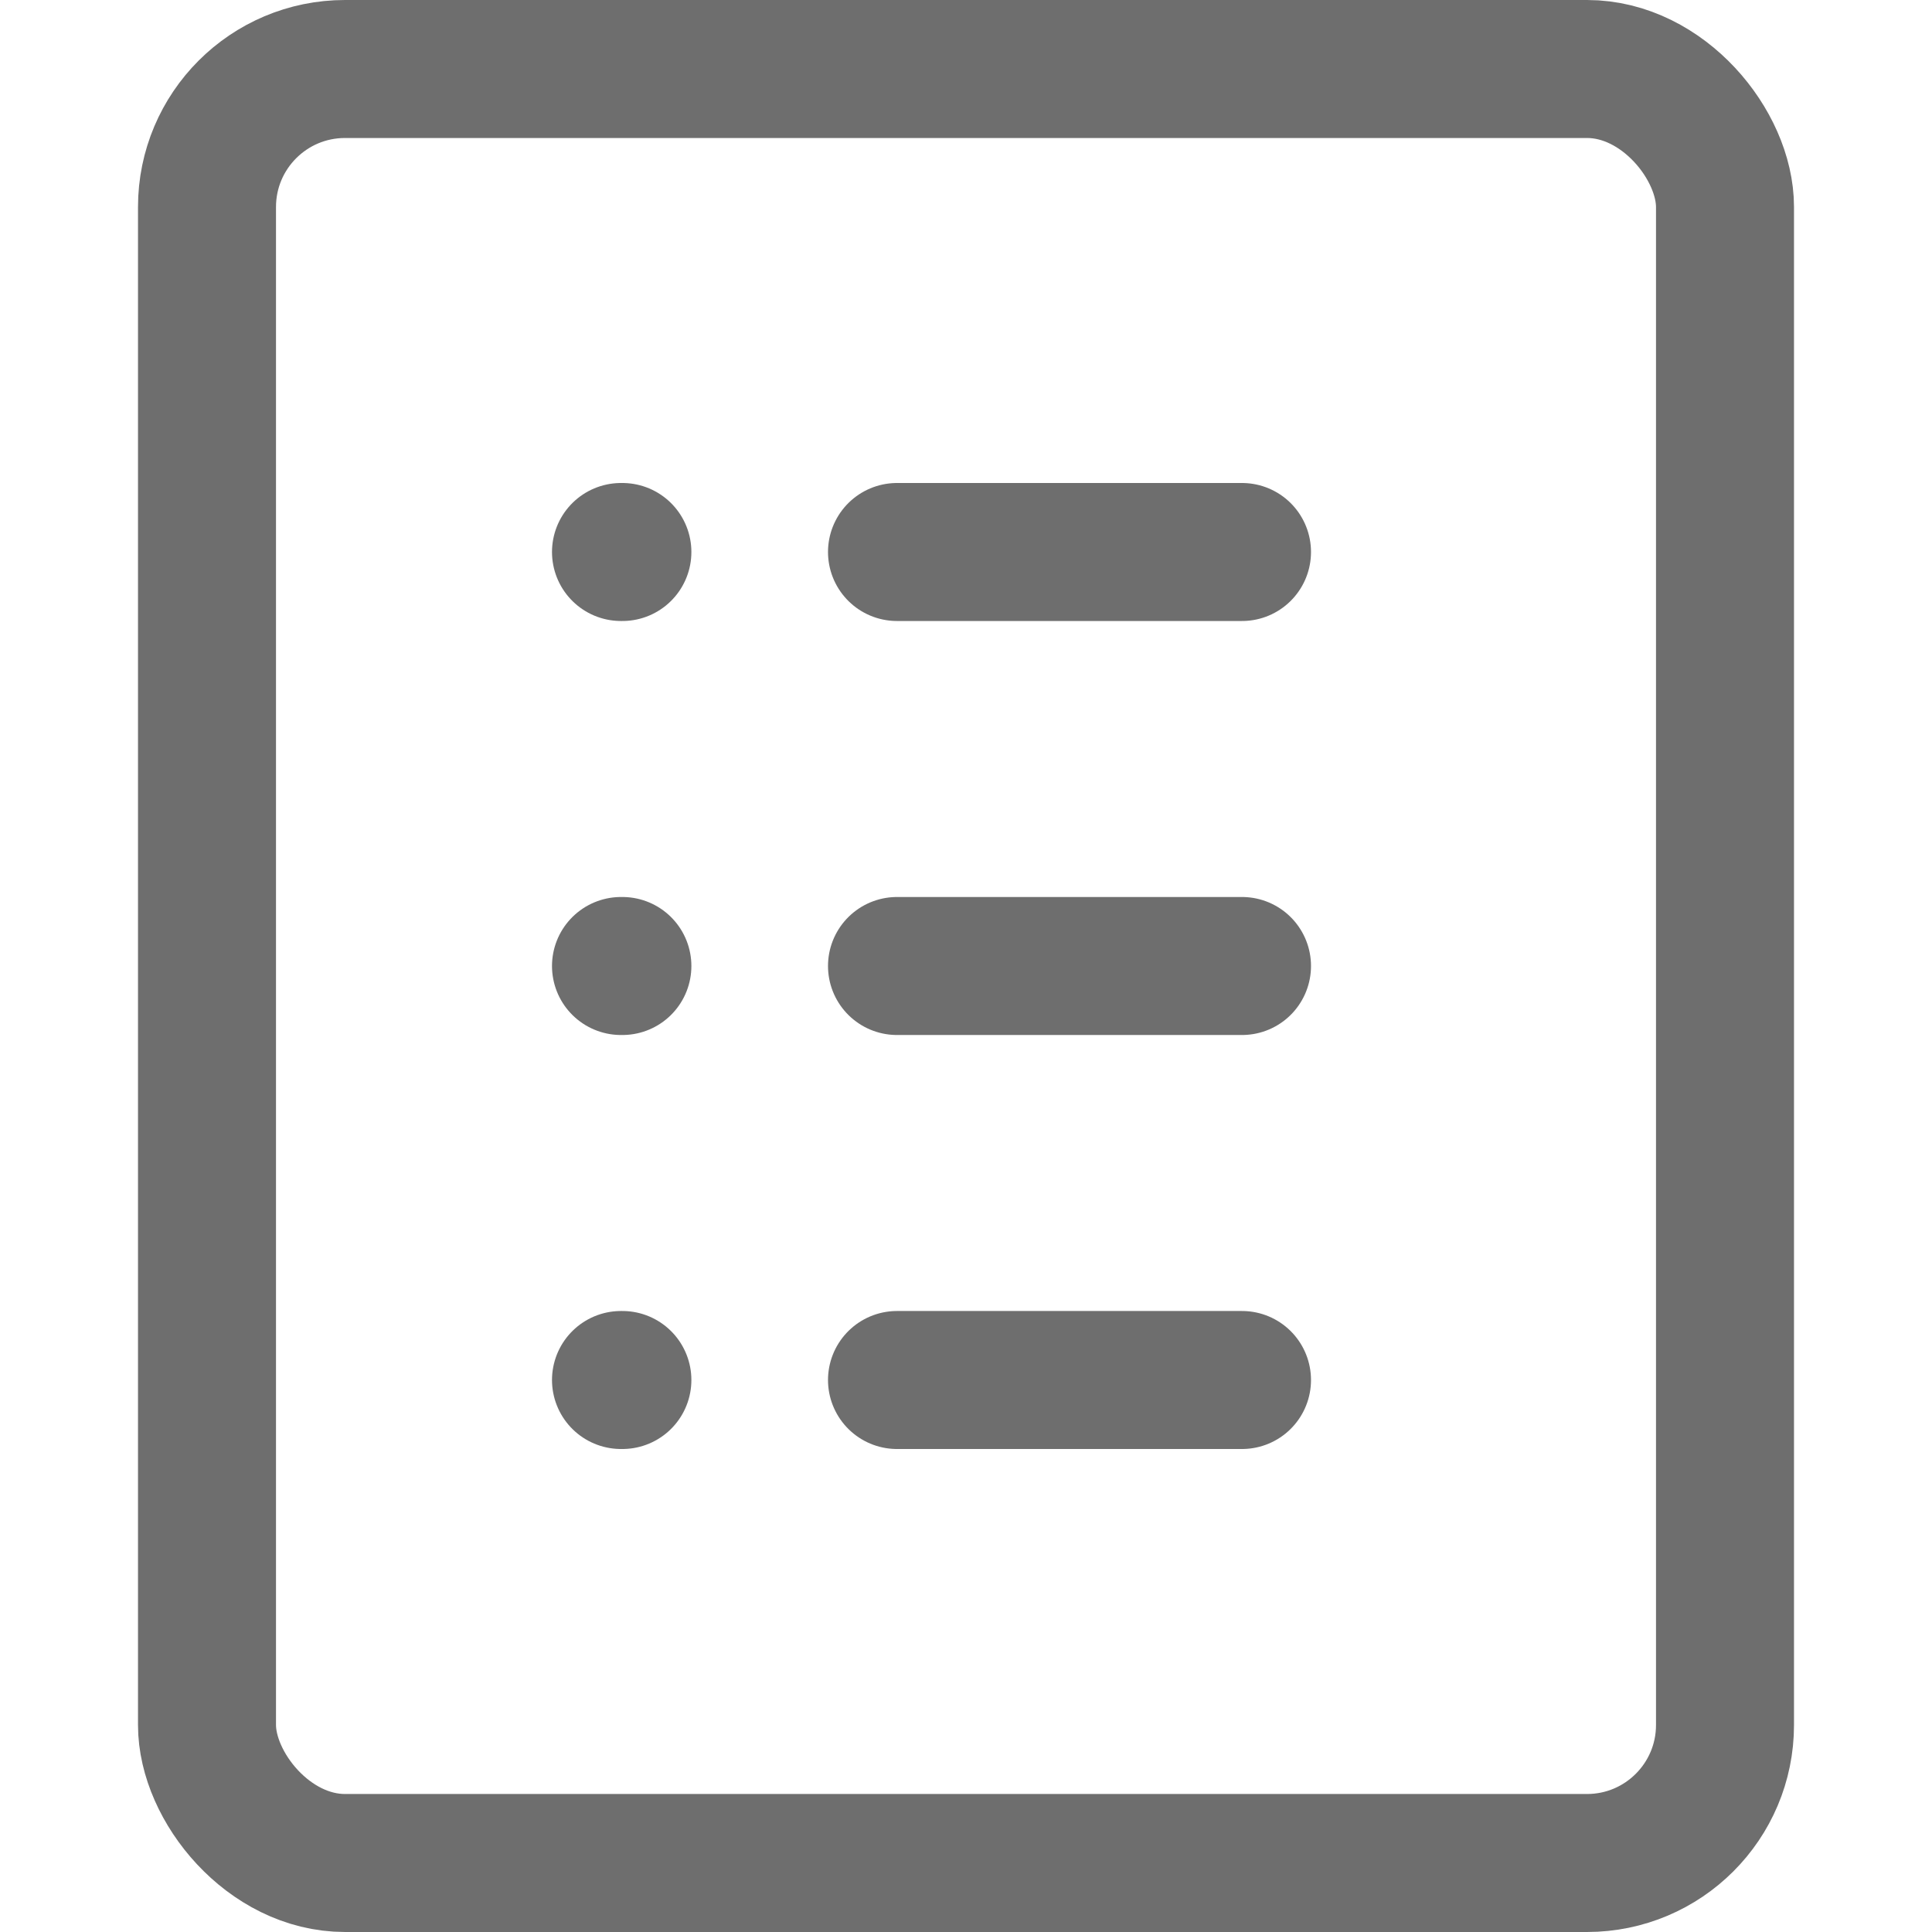 <?xml version="1.0" encoding="UTF-8"?>
<svg width="28px" height="28px" viewBox="0 0 28 28" version="1.1" xmlns="http://www.w3.org/2000/svg" xmlns:xlink="http://www.w3.org/1999/xlink">
    <!-- Generator: Sketch 56.2 (81672) - https://sketch.com -->
    <title>List</title>
    <desc>Created with Sketch.</desc>
    <g id="List" stroke="none" stroke-width="1" fill="none" fill-rule="evenodd">
        <g>
            <rect id="矩形" opacity="0.2" x="0" y="0" width="28" height="28"></rect>
            <rect id="矩形" stroke="#6E6E6E" stroke-width="2" x="3" y="1" width="22" height="26" rx="2"></rect>
            <path d="M9,8 L9.02,8" id="路径-35" stroke="#6E6E6E" stroke-width="2" stroke-linecap="round"></path>
            <path d="M13,8 L18,8" id="路径-36" stroke="#6E6E6E" stroke-width="2" stroke-linecap="round"></path>
            <path d="M9,14 L9.02,14" id="路径-35" stroke="#6E6E6E" stroke-width="2" stroke-linecap="round"></path>
            <path d="M13,14 L18,14" id="路径-36" stroke="#6E6E6E" stroke-width="2" stroke-linecap="round"></path>
            <path d="M9,20 L9.02,20" id="路径-35" stroke="#6E6E6E" stroke-width="2" stroke-linecap="round"></path>
            <path d="M13,20 L18,20" id="路径-36" stroke="#6E6E6E" stroke-width="2" stroke-linecap="round"></path>
        </g>
    </g>
</svg>